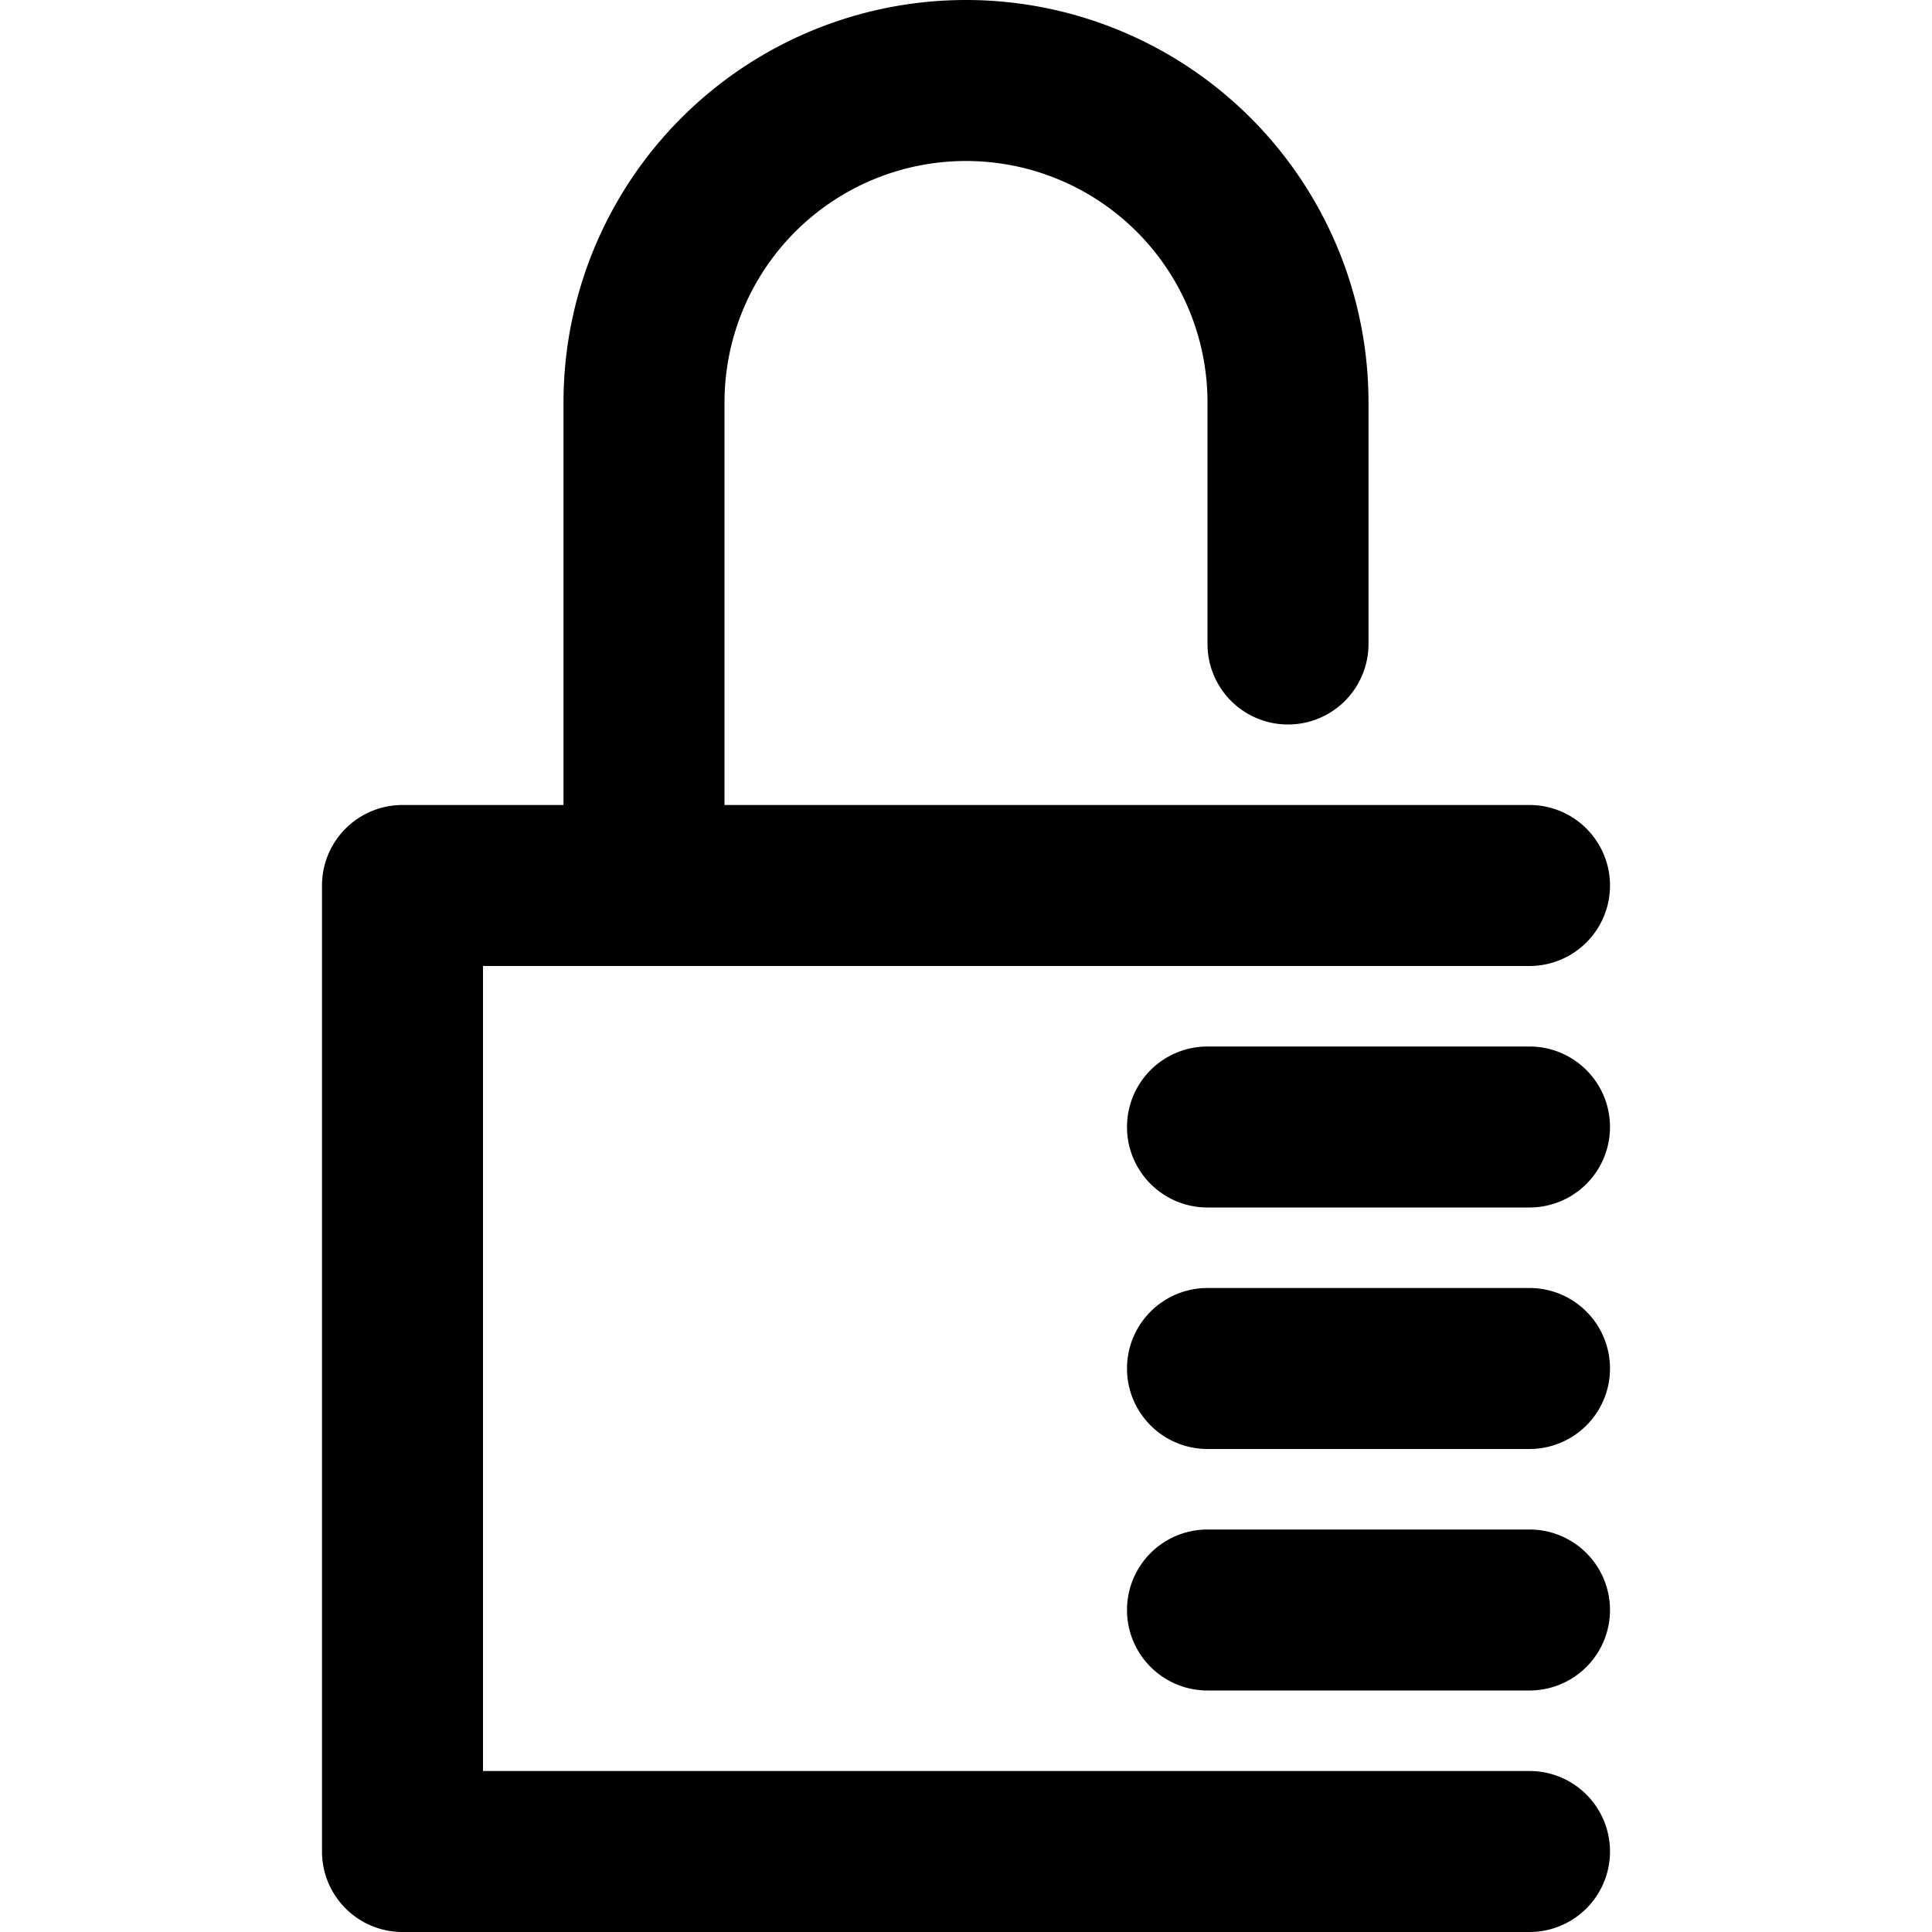 <svg id="interface_essential_by_mad-lab_studio" data-name="interface essential by mad-lab studio" xmlns="http://www.w3.org/2000/svg" viewBox="0 0 24 24"><title>Lock alt 3 - unlock</title><path d="M19,24H5a1,1,0,0,1-1-1V11a1,1,0,0,1,1-1H19a1,1,0,0,1,0,2H6V22H19a1,1,0,0,1,0,2Z"/><path d="M8,12a1,1,0,0,1-1-1V5A5,5,0,0,1,17,5V8a1,1,0,0,1-2,0V5A3,3,0,0,0,9,5v6A1,1,0,0,1,8,12Z"/><path d="M19,15H15a1,1,0,0,1,0-2h4a1,1,0,0,1,0,2Z"/><path d="M19,18H15a1,1,0,0,1,0-2h4a1,1,0,0,1,0,2Z"/><path d="M19,21H15a1,1,0,0,1,0-2h4a1,1,0,0,1,0,2Z"/></svg>